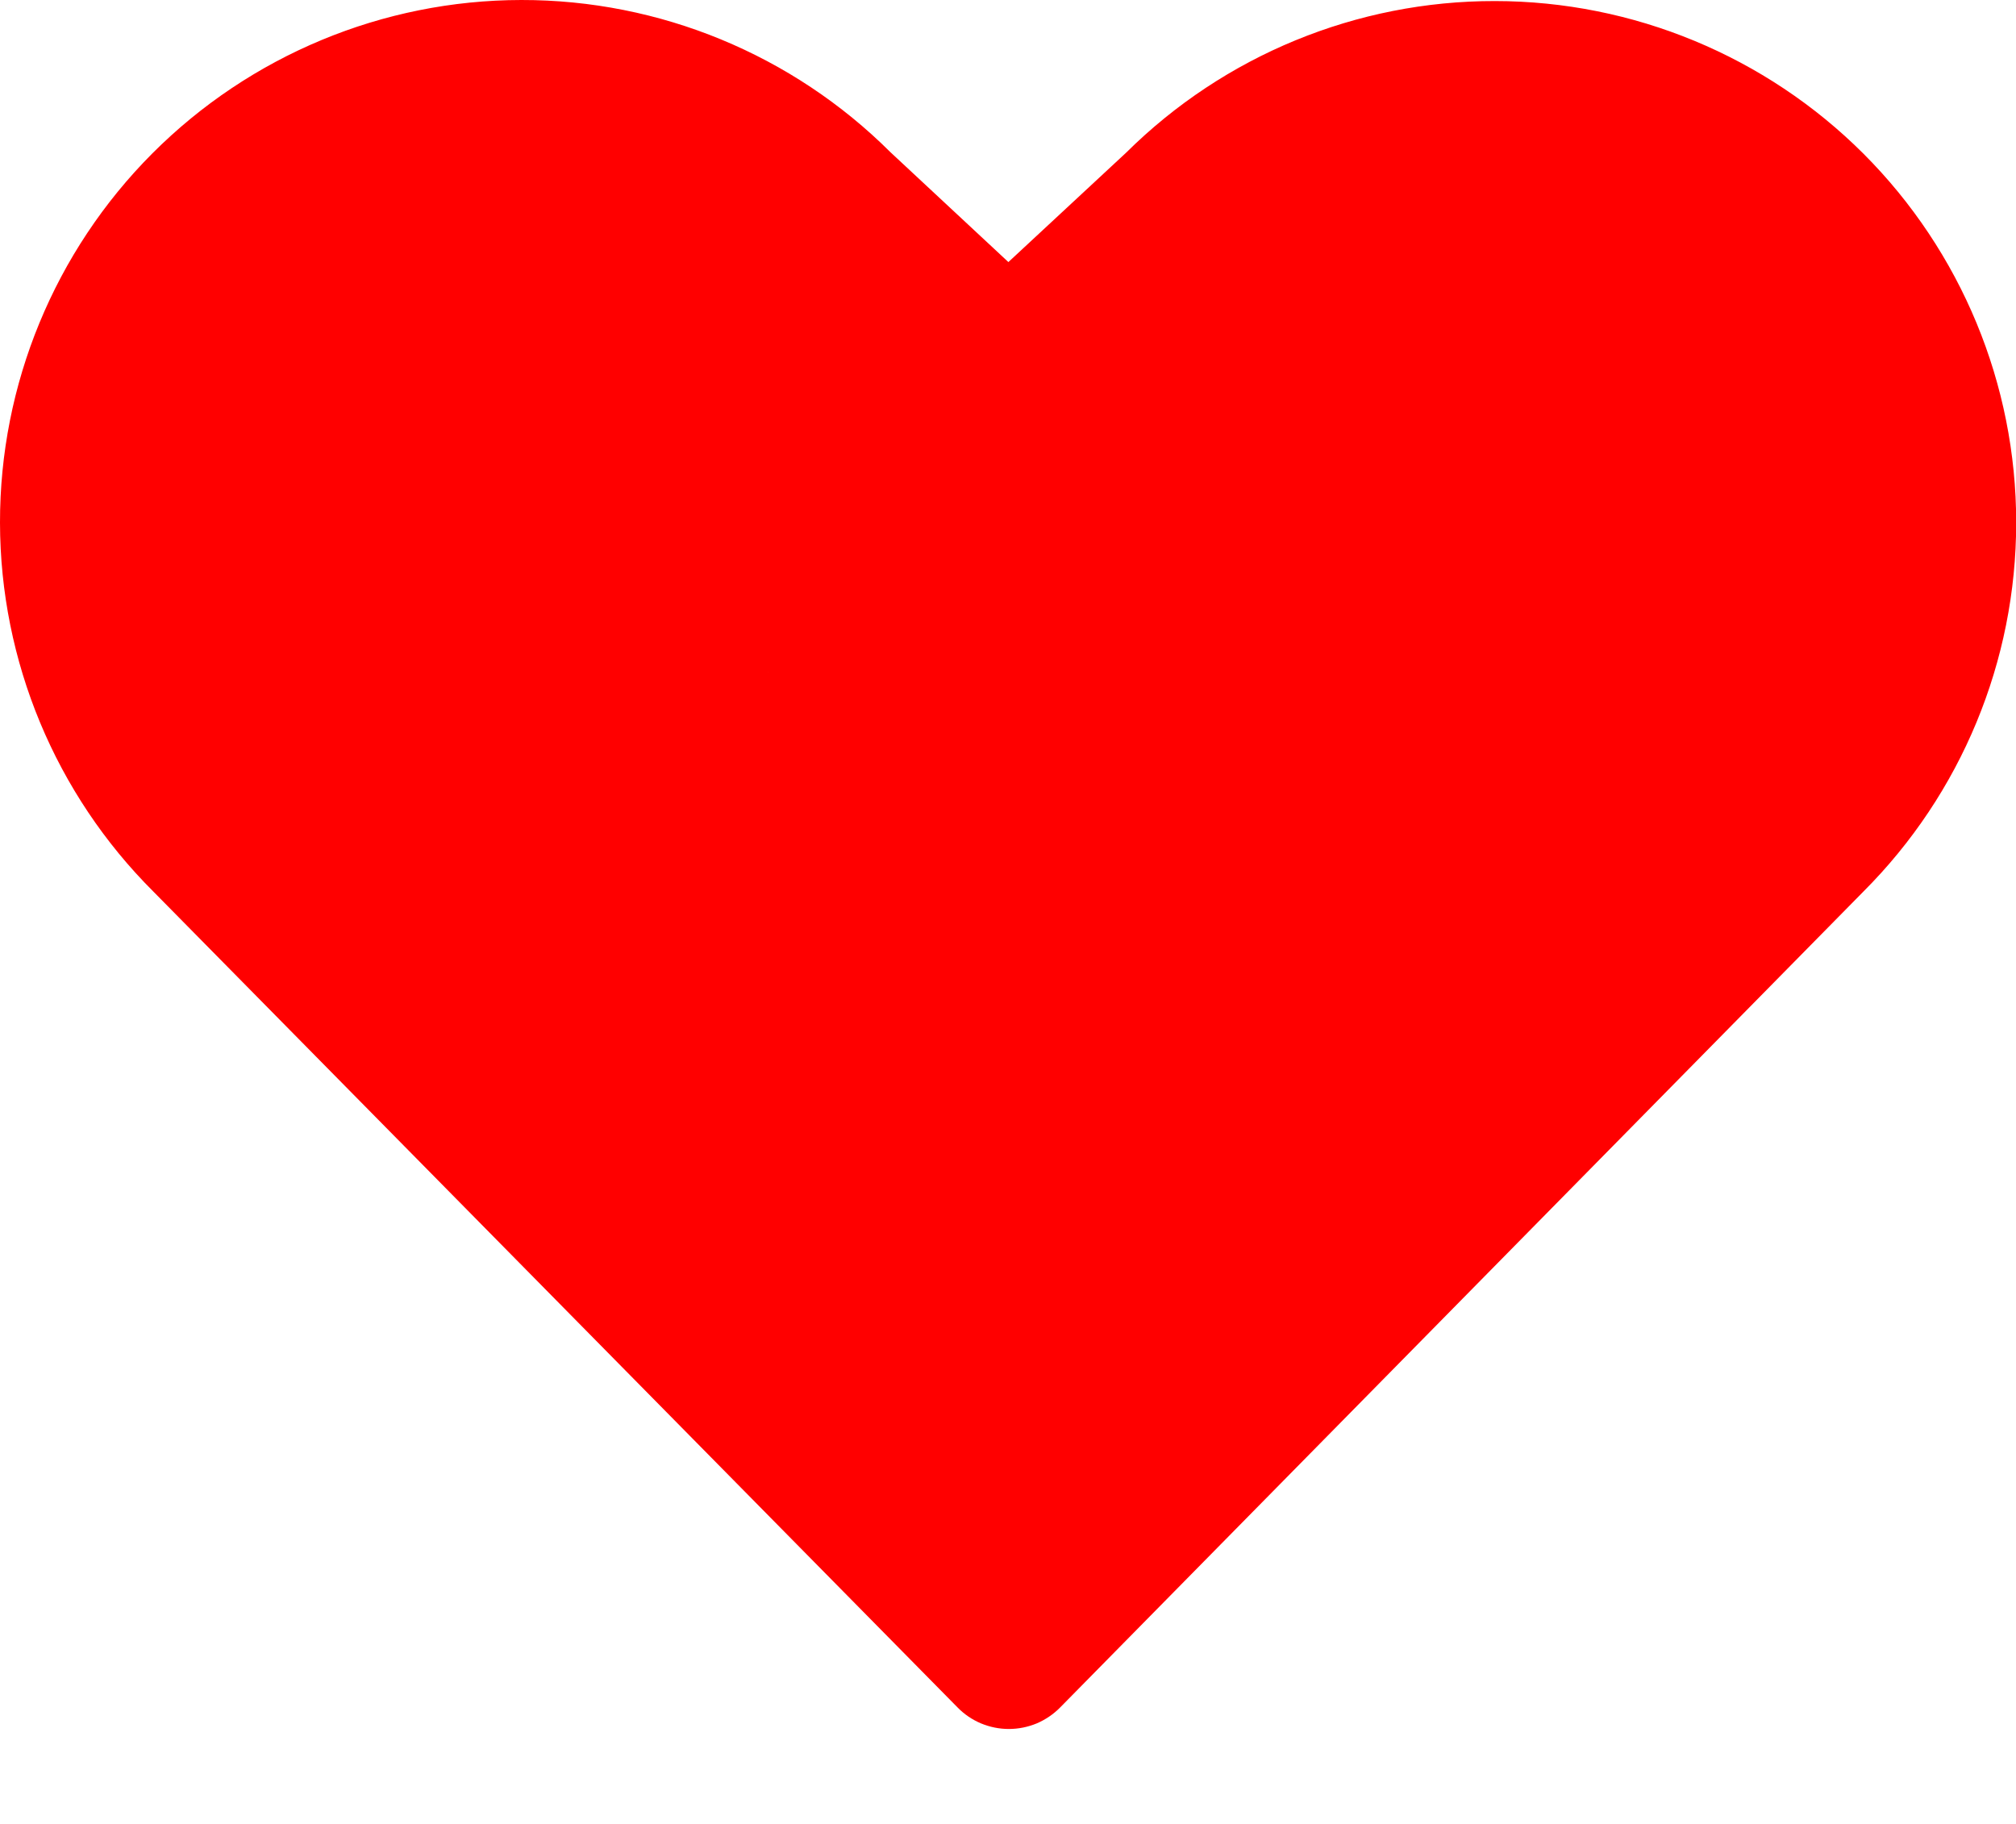 <svg width="21" height="19" viewBox="0 0 21 19" fill="none" xmlns="http://www.w3.org/2000/svg">
<path d="M19.41 1.6C18.392 0.584 17.012 0.012 15.572 0.011C14.133 0.009 12.752 0.577 11.73 1.591L10.504 2.73L9.277 1.587C8.256 0.569 6.872 -0.002 5.43 5.35184e-06C3.988 0.002 2.606 0.577 1.587 1.598C0.569 2.619 -0.002 4.003 5.35172e-06 5.445C0.002 6.887 0.577 8.27 1.598 9.288L9.975 17.787C10.044 17.858 10.127 17.914 10.219 17.953C10.311 17.991 10.409 18.011 10.509 18.011C10.608 18.011 10.707 17.991 10.799 17.953C10.89 17.914 10.973 17.858 11.043 17.787L19.41 9.288C20.43 8.268 21.002 6.886 21.002 5.444C21.002 4.003 20.43 2.62 19.41 1.6ZM18.346 8.234L10.504 16.188L2.657 8.227C1.919 7.488 1.504 6.487 1.504 5.442C1.504 4.398 1.919 3.396 2.657 2.658C3.396 1.919 4.397 1.505 5.442 1.505C6.486 1.505 7.488 1.919 8.226 2.658L8.245 2.677L9.993 4.303C10.132 4.432 10.315 4.504 10.504 4.504C10.694 4.504 10.876 4.432 11.015 4.303L12.764 2.677L12.782 2.658C13.521 1.92 14.523 1.506 15.568 1.506C16.612 1.507 17.613 1.923 18.351 2.662C19.089 3.401 19.503 4.402 19.503 5.447C19.502 6.491 19.086 7.492 18.347 8.23L18.346 8.234Z" fill="#FF0000"/>
<rect x="3" y="1" width="4" height="6" fill="#FF0000"/>
<rect x="1" y="2" width="4" height="6" rx="1" fill="#FF0000"/>
<path d="M9 12C9 11.448 9.448 11 10 11H11.905C12.493 11 12.954 11.505 12.901 12.091L12.572 15.712C12.53 16.174 12.176 16.546 11.717 16.612L10.141 16.837C9.539 16.923 9 16.456 9 15.847V12Z" fill="#FF0000"/>
<rect x="7" y="8" width="4" height="6" rx="1" fill="#FF0000"/>
<rect x="8" y="9" width="4" height="6" rx="1" fill="#FF0000"/>
<rect x="6" y="7" width="4" height="6" rx="1" fill="#FF0000"/>
<rect x="11" y="8" width="4" height="6" rx="1" fill="#FF0000"/>
<rect x="13" y="6" width="4" height="6" rx="1" fill="#FF0000"/>
<rect x="15" y="4" width="4" height="6" rx="1" fill="#FF0000"/>
<rect x="11" y="5" width="4" height="6" rx="1" fill="#FF0000"/>
<rect x="8" y="5" width="4" height="6" rx="1" fill="#FF0000"/>
<rect x="4" y="6" width="4" height="6" rx="1" fill="#FF0000"/>
<rect x="2" y="4" width="4" height="6" rx="1" fill="#FF0000"/>
<rect x="16" y="2" width="4" height="6" rx="1" fill="#FF0000"/>
<rect x="15" y="1" width="4" height="6" rx="1" fill="#FF0000"/>
<rect x="13" y="1" width="4" height="6" rx="1" fill="#FF0000"/>
<rect x="11" y="2" width="4" height="6" rx="1" fill="#FF0000"/>
<rect x="8" y="3" width="4" height="6" rx="1" fill="#FF0000"/>
<rect x="5" y="1" width="4" height="6" rx="1" fill="#FF0000"/>
</svg>
